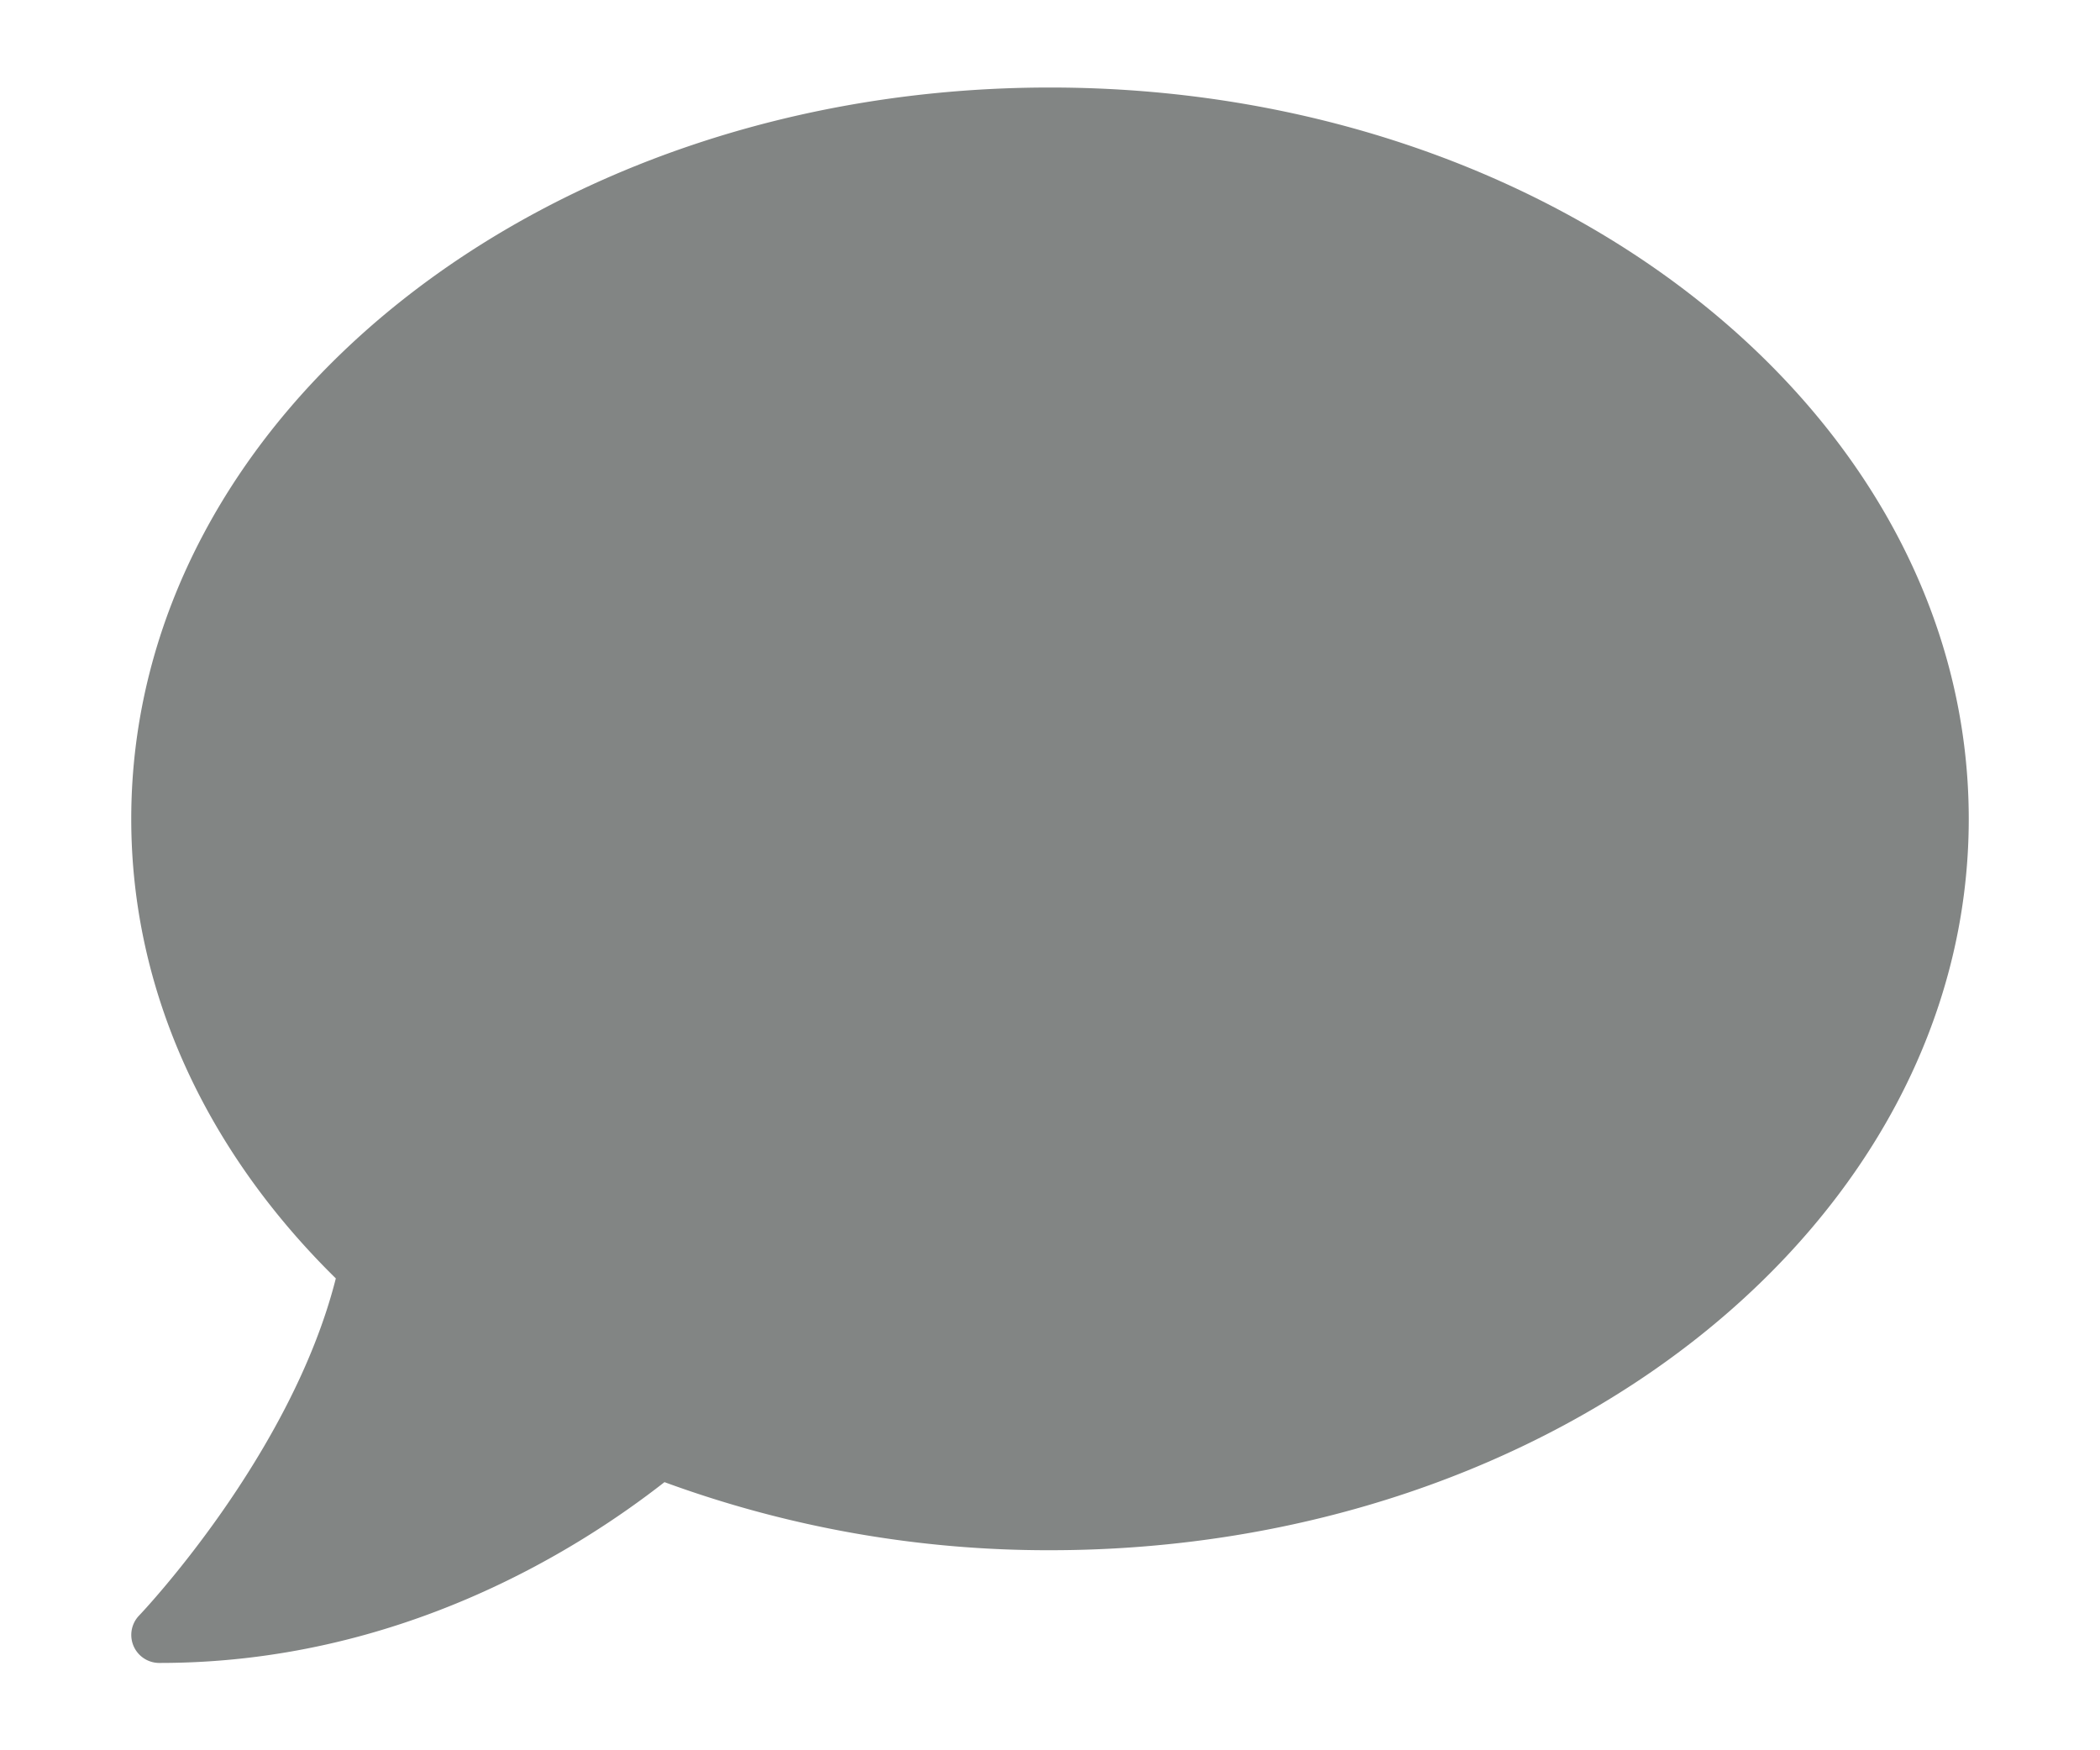 <svg xmlns="http://www.w3.org/2000/svg" width="12" height="10" fill="none"><path fill="#828584" d="M6 .5C3.1.5.75 2.37.75 4.679c0 .996.439 1.908 1.169 2.625C1.663 8.317.805 9.22.795 9.23a.16.16 0 0 0 .119.271c1.36 0 2.379-.639 2.883-1.033A6.37 6.37 0 0 0 6 8.857c2.9 0 5.25-1.87 5.25-4.178C11.25 2.37 8.9.5 6 .5Z"/></svg>